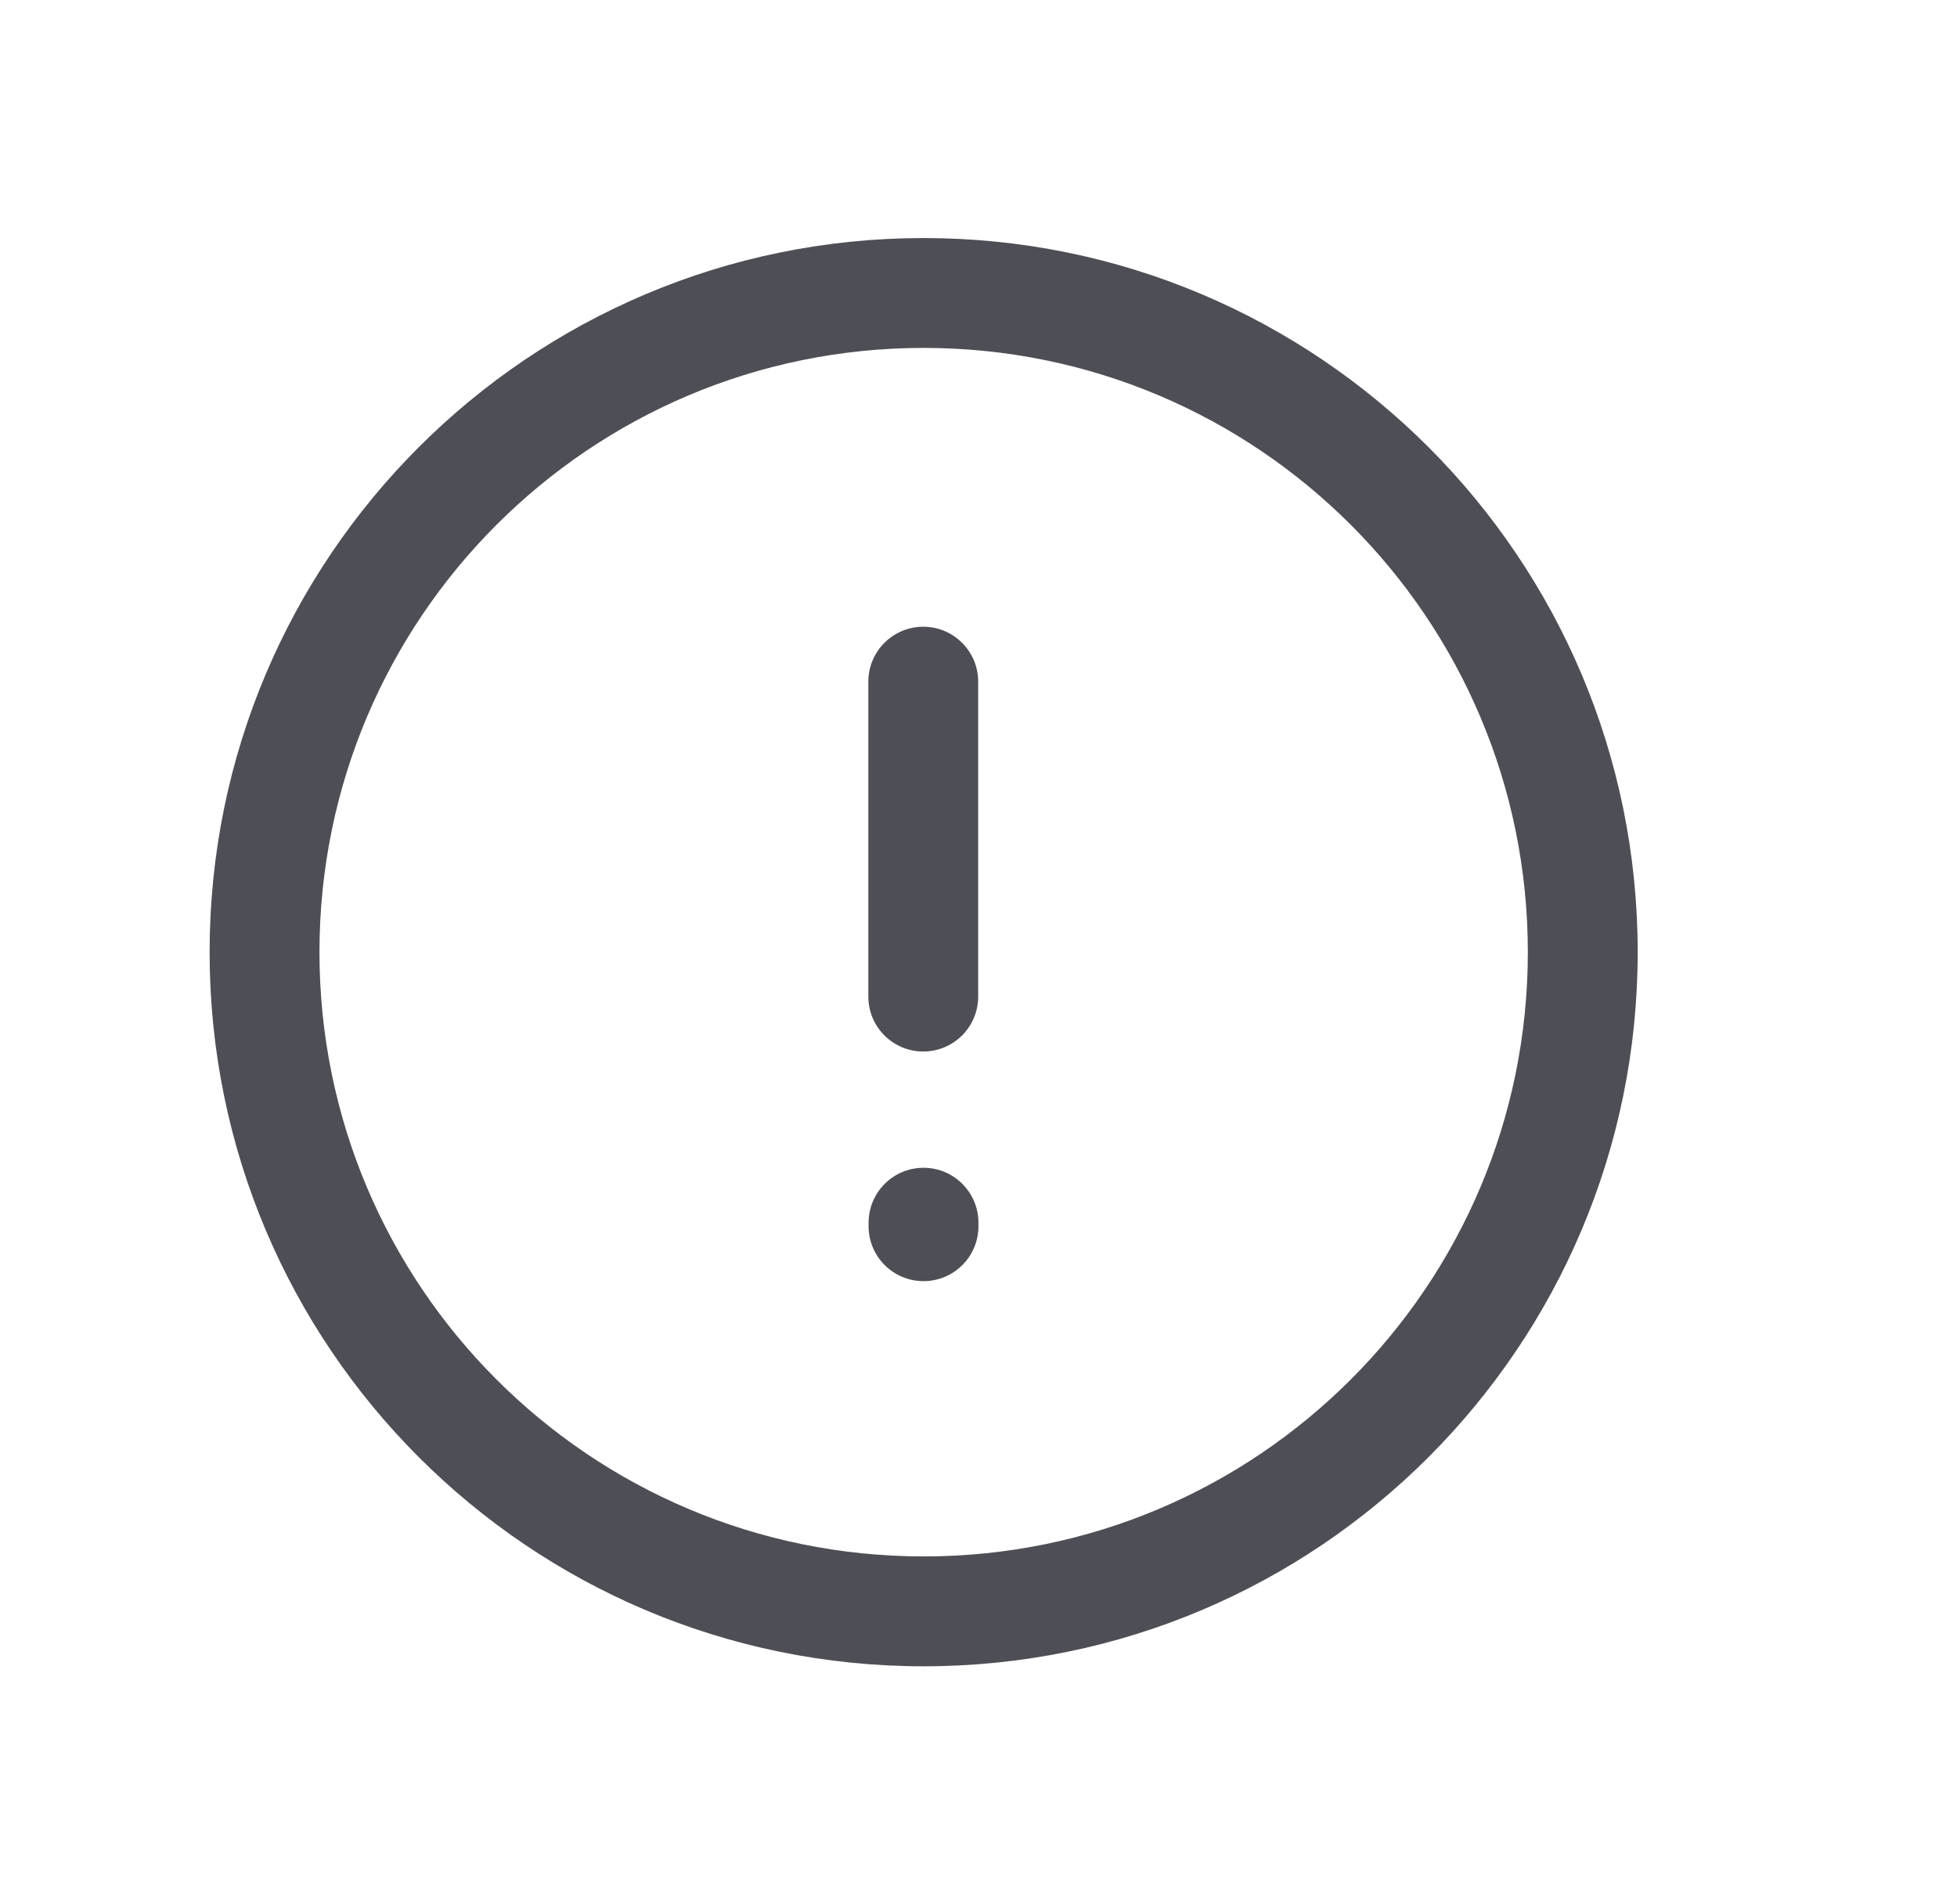 <svg width="37" height="36" viewBox="0 0 37 36" fill="none" xmlns="http://www.w3.org/2000/svg">
<g id="Error circle">
<path id="Vector" fill-rule="evenodd" clip-rule="evenodd" d="M17.463 6.577C11.154 6.577 6.04 11.691 6.04 18C6.04 24.308 11.154 29.423 17.463 29.423C23.772 29.423 28.886 24.308 28.886 18C28.886 11.691 23.772 6.577 17.463 6.577ZM3.963 18C3.963 10.544 10.007 4.5 17.463 4.5C24.919 4.5 30.963 10.544 30.963 18C30.963 25.455 24.919 31.5 17.463 31.5C10.007 31.5 3.963 25.455 3.963 18Z" fill="#4E4F56"/>
<path id="Vector_2" fill-rule="evenodd" clip-rule="evenodd" d="M17.456 11.848C18.029 11.848 18.494 12.313 18.494 12.886V18.839C18.494 19.413 18.029 19.878 17.456 19.878C16.882 19.878 16.417 19.413 16.417 18.839V12.886C16.417 12.313 16.882 11.848 17.456 11.848ZM17.461 22.076C18.034 22.076 18.499 22.541 18.499 23.115V23.181C18.499 23.755 18.034 24.219 17.461 24.219C16.887 24.219 16.422 23.755 16.422 23.181V23.115C16.422 22.541 16.887 22.076 17.461 22.076Z" fill="#4E4F56"/>
</g>
</svg>
